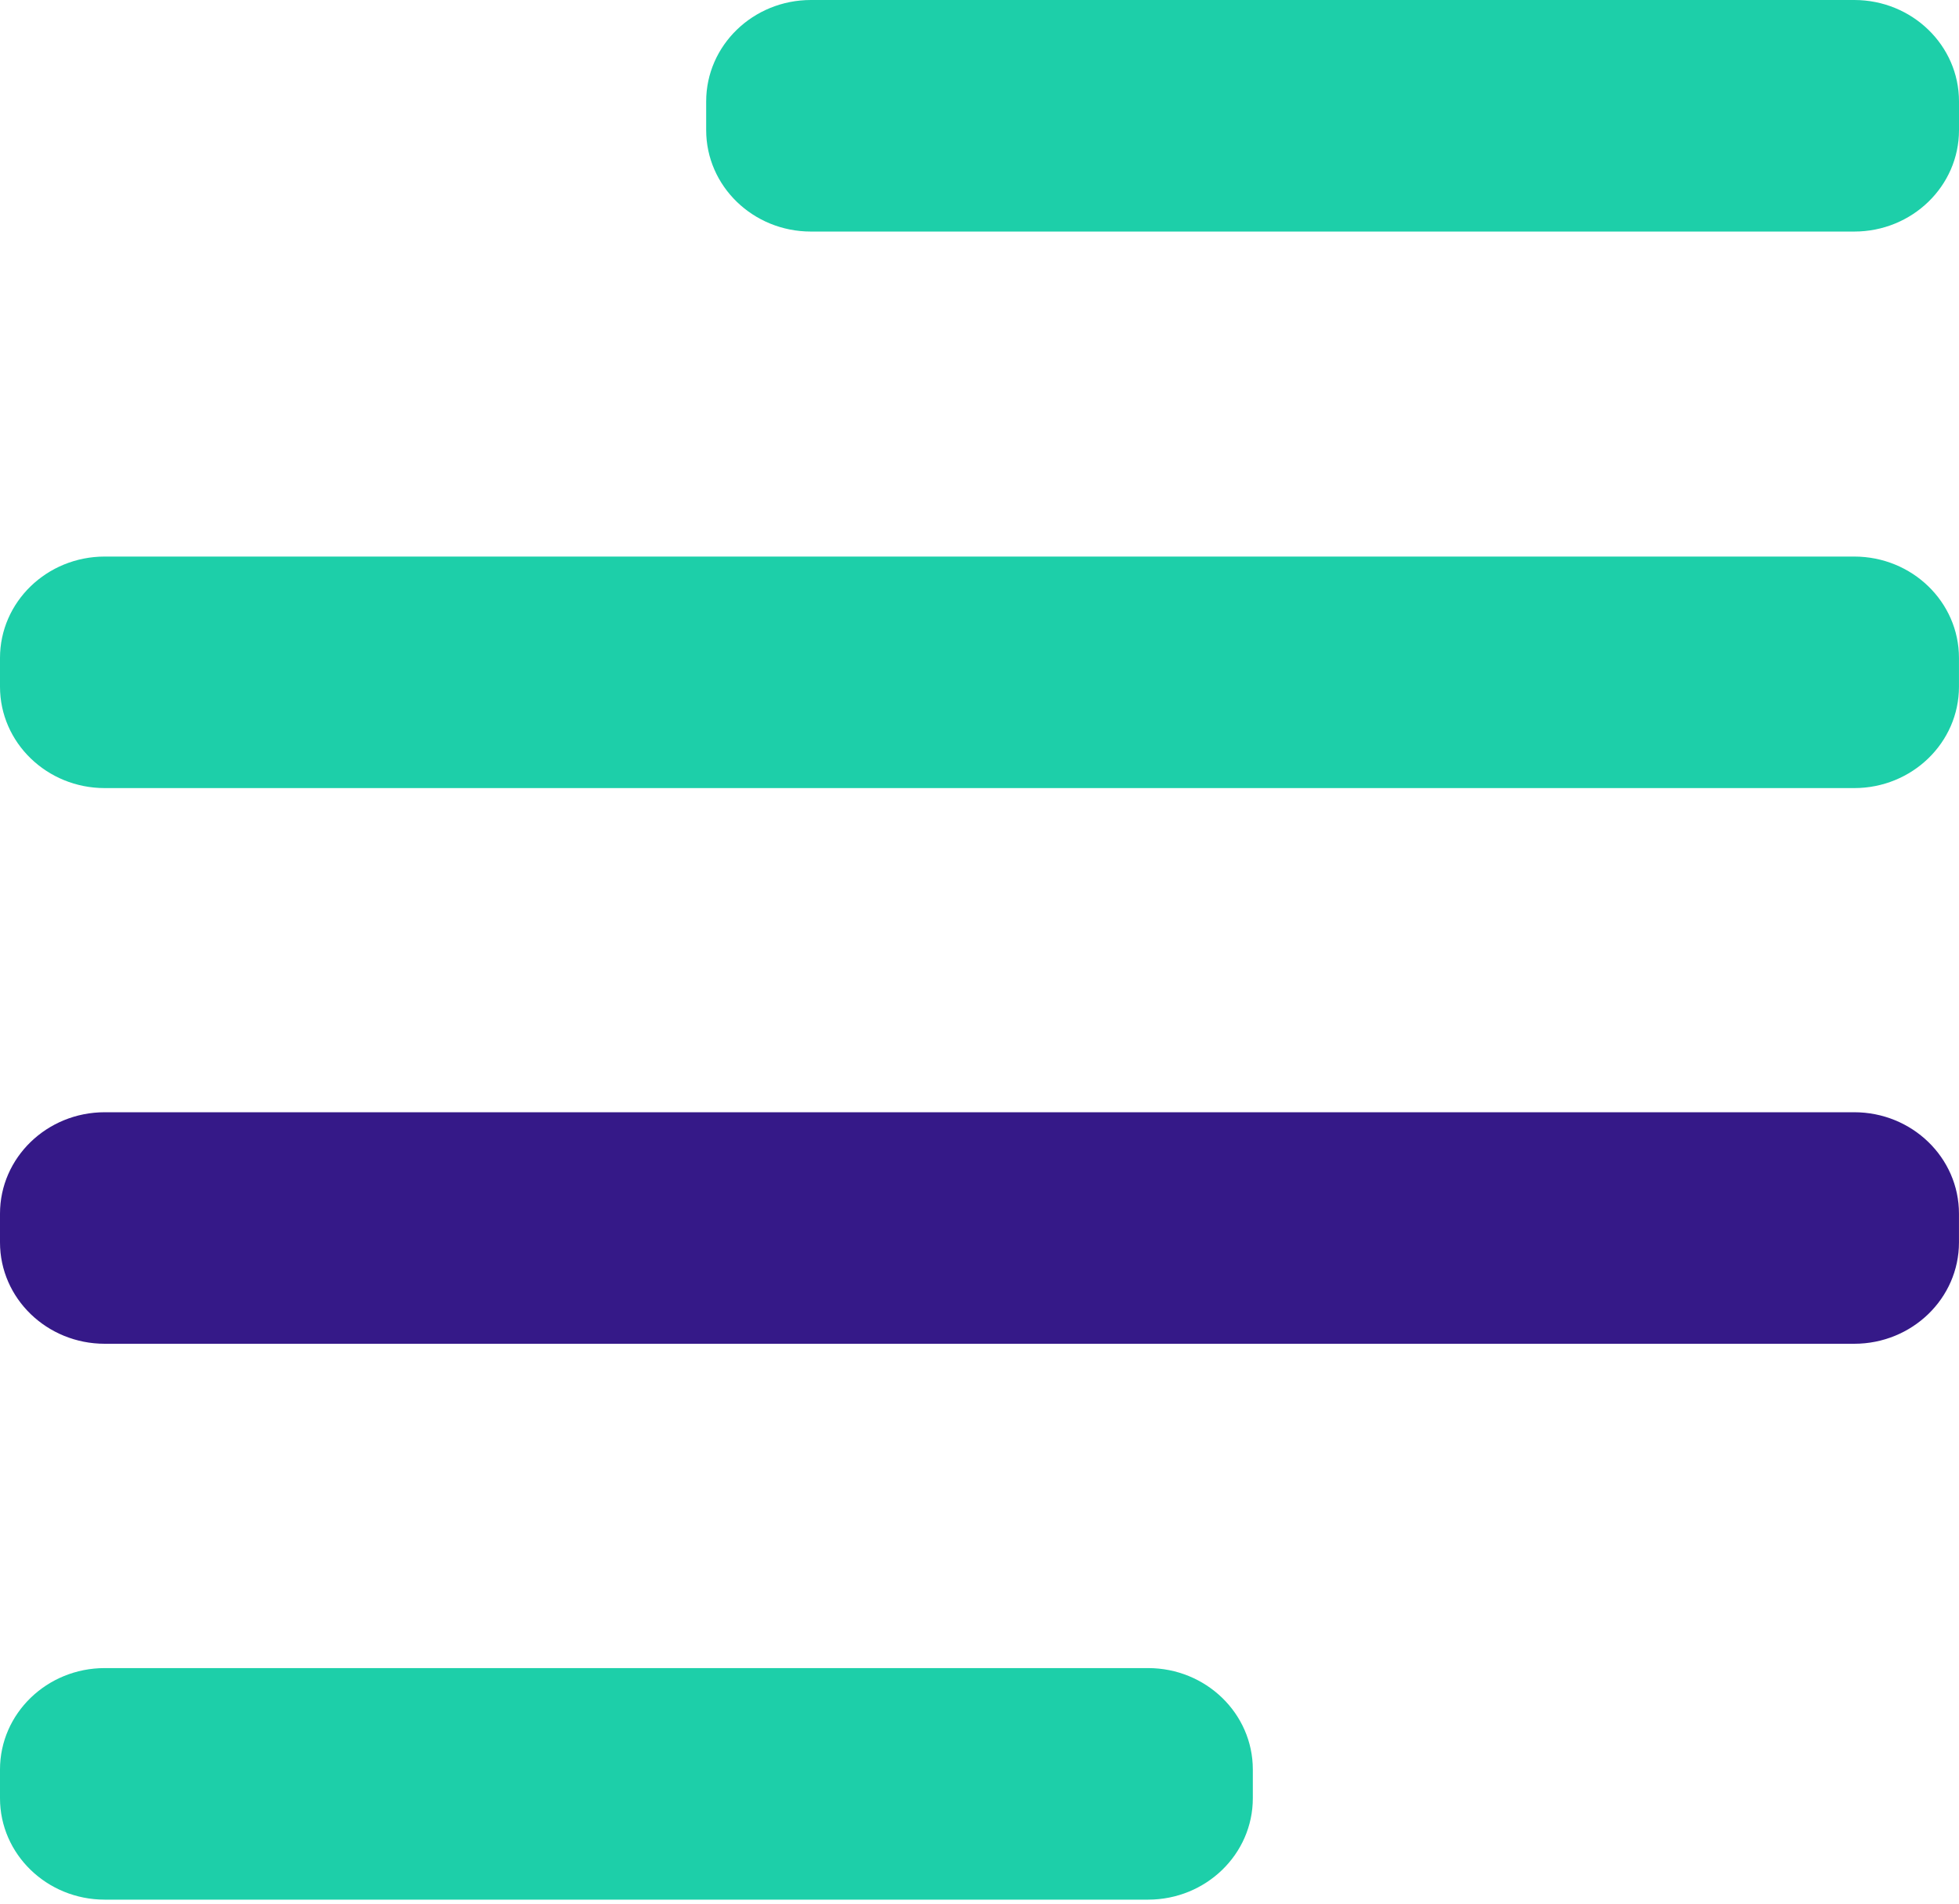 <svg width="71" height="69" viewBox="0 0 71 69" fill="none" xmlns="http://www.w3.org/2000/svg">
<path d="M67.203 0H29.39C27.294 0 25.594 1.646 25.594 3.676V4.717C25.594 6.747 27.294 8.393 29.39 8.393H67.203C69.3 8.393 71 6.747 71 4.717V3.676C71 1.646 69.3 0 67.203 0Z" fill="#1DCFA9"/>
<path d="M41.609 60.461H3.797C1.7 60.461 0 62.107 0 64.137V65.178C0 67.208 1.7 68.854 3.797 68.854H41.609C43.706 68.854 45.406 67.208 45.406 65.178V64.137C45.406 62.107 43.706 60.461 41.609 60.461Z" fill="#1DCFA9"/>
<path d="M67.202 20.173H3.797C1.7 20.173 0 21.818 0 23.849V24.889C0 26.919 1.7 28.565 3.797 28.565H67.202C69.299 28.565 70.999 26.919 70.999 24.889V23.849C70.999 21.818 69.299 20.173 67.202 20.173Z" fill="#1DCFA9"/>
<path d="M67.202 40.314H3.797C1.7 40.314 0 41.96 0 43.99V45.031C0 47.061 1.7 48.706 3.797 48.706H67.202C69.299 48.706 70.999 47.061 70.999 45.031V43.99C70.999 41.96 69.299 40.314 67.202 40.314Z" fill="#351988"/>
</svg>
